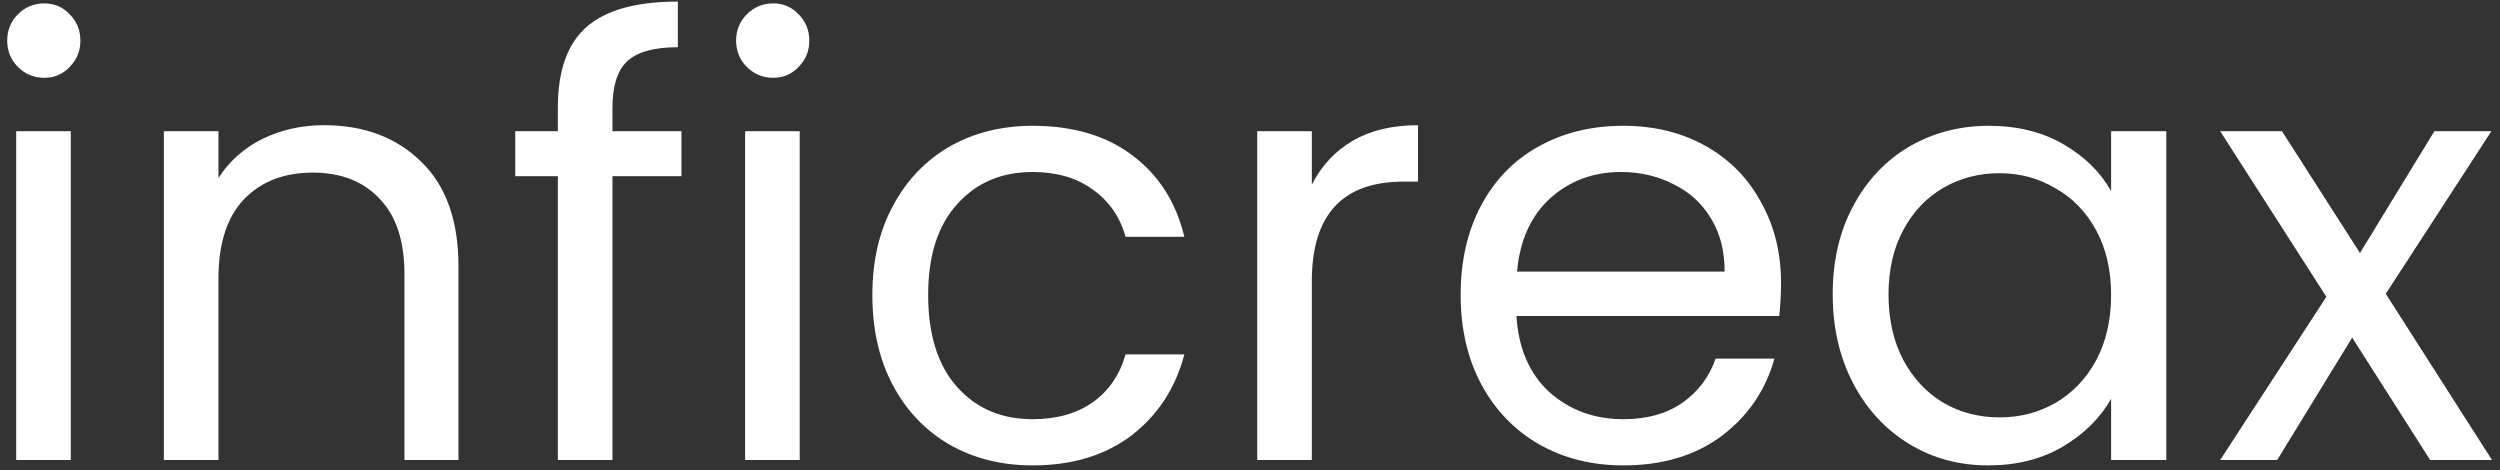<svg width="250" height="47" viewBox="0 0 250 47" fill="none" xmlns="http://www.w3.org/2000/svg">
<rect x="0" y="0" width="250" height="47" fill="#333333" stroke="none"/>
<path d="M4.44 7.78C3.4 7.78 2.52 7.42 1.8 6.7C1.08 5.98 0.72 5.1 0.72 4.06C0.72 3.02 1.08 2.14 1.8 1.42C2.52 0.7 3.4 0.34 4.44 0.34C5.44 0.34 6.28 0.7 6.96 1.42C7.68 2.14 8.04 3.02 8.04 4.06C8.04 5.1 7.68 5.98 6.96 6.7C6.28 7.42 5.44 7.78 4.44 7.78ZM7.08 13.12V46H1.62V13.12H7.08ZM32.406 12.52C36.406 12.52 39.646 13.74 42.126 16.18C44.606 18.58 45.846 22.06 45.846 26.62V46H40.446V27.4C40.446 24.12 39.626 21.62 37.986 19.9C36.346 18.14 34.106 17.26 31.266 17.26C28.386 17.26 26.086 18.16 24.366 19.96C22.686 21.76 21.846 24.38 21.846 27.82V46H16.386V13.12H21.846V17.8C22.926 16.12 24.386 14.82 26.226 13.9C28.106 12.98 30.166 12.52 32.406 12.52ZM68.144 17.62H61.245V46H55.785V17.62H51.525V13.12H55.785V10.78C55.785 7.1 56.724 4.42 58.605 2.74C60.525 1.02 63.584 0.16 67.784 0.16V4.72C65.385 4.72 63.684 5.2 62.684 6.16C61.724 7.08 61.245 8.62 61.245 10.78V13.12H68.144V17.62ZM77.331 7.78C76.291 7.78 75.411 7.42 74.691 6.7C73.971 5.98 73.611 5.1 73.611 4.06C73.611 3.02 73.971 2.14 74.691 1.42C75.411 0.7 76.291 0.34 77.331 0.34C78.331 0.34 79.171 0.7 79.851 1.42C80.571 2.14 80.931 3.02 80.931 4.06C80.931 5.1 80.571 5.98 79.851 6.7C79.171 7.42 78.331 7.78 77.331 7.78ZM79.971 13.12V46H74.511V13.12H79.971ZM87.236 29.5C87.236 26.1 87.916 23.14 89.276 20.62C90.636 18.06 92.516 16.08 94.916 14.68C97.356 13.28 100.136 12.58 103.256 12.58C107.296 12.58 110.616 13.56 113.216 15.52C115.856 17.48 117.596 20.2 118.436 23.68H112.556C111.996 21.68 110.896 20.1 109.256 18.94C107.656 17.78 105.656 17.2 103.256 17.2C100.136 17.2 97.616 18.28 95.696 20.44C93.776 22.56 92.816 25.58 92.816 29.5C92.816 33.46 93.776 36.52 95.696 38.68C97.616 40.84 100.136 41.92 103.256 41.92C105.656 41.92 107.656 41.36 109.256 40.24C110.856 39.12 111.956 37.52 112.556 35.44H118.436C117.556 38.8 115.796 41.5 113.156 43.54C110.516 45.54 107.216 46.54 103.256 46.54C100.136 46.54 97.356 45.84 94.916 44.44C92.516 43.04 90.636 41.06 89.276 38.5C87.916 35.94 87.236 32.94 87.236 29.5ZM131.182 18.46C132.142 16.58 133.502 15.12 135.262 14.08C137.062 13.04 139.242 12.52 141.802 12.52V18.16H140.362C134.242 18.16 131.182 21.48 131.182 28.12V46H125.722V13.12H131.182V18.46ZM178.104 28.3C178.104 29.34 178.044 30.44 177.924 31.6H151.644C151.844 34.84 152.944 37.38 154.944 39.22C156.984 41.02 159.444 41.92 162.324 41.92C164.684 41.92 166.644 41.38 168.204 40.3C169.804 39.18 170.924 37.7 171.564 35.86H177.444C176.564 39.02 174.804 41.6 172.164 43.6C169.524 45.56 166.244 46.54 162.324 46.54C159.204 46.54 156.404 45.84 153.924 44.44C151.484 43.04 149.564 41.06 148.164 38.5C146.764 35.9 146.064 32.9 146.064 29.5C146.064 26.1 146.744 23.12 148.104 20.56C149.464 18 151.364 16.04 153.804 14.68C156.284 13.28 159.124 12.58 162.324 12.58C165.444 12.58 168.204 13.26 170.604 14.62C173.004 15.98 174.844 17.86 176.124 20.26C177.444 22.62 178.104 25.3 178.104 28.3ZM172.464 27.16C172.464 25.08 172.004 23.3 171.084 21.82C170.164 20.3 168.904 19.16 167.304 18.4C165.744 17.6 164.004 17.2 162.084 17.2C159.324 17.2 156.964 18.08 155.004 19.84C153.084 21.6 151.984 24.04 151.704 27.16H172.464ZM183.271 29.44C183.271 26.08 183.951 23.14 185.311 20.62C186.671 18.06 188.531 16.08 190.891 14.68C193.291 13.28 195.951 12.58 198.871 12.58C201.751 12.58 204.251 13.2 206.371 14.44C208.491 15.68 210.071 17.24 211.111 19.12V13.12H216.631V46H211.111V39.88C210.031 41.8 208.411 43.4 206.251 44.68C204.131 45.92 201.651 46.54 198.811 46.54C195.891 46.54 193.251 45.82 190.891 44.38C188.531 42.94 186.671 40.92 185.311 38.32C183.951 35.72 183.271 32.76 183.271 29.44ZM211.111 29.5C211.111 27.02 210.611 24.86 209.611 23.02C208.611 21.18 207.251 19.78 205.531 18.82C203.851 17.82 201.991 17.32 199.951 17.32C197.911 17.32 196.051 17.8 194.371 18.76C192.691 19.72 191.351 21.12 190.351 22.96C189.351 24.8 188.851 26.96 188.851 29.44C188.851 31.96 189.351 34.16 190.351 36.04C191.351 37.88 192.691 39.3 194.371 40.3C196.051 41.26 197.911 41.74 199.951 41.74C201.991 41.74 203.851 41.26 205.531 40.3C207.251 39.3 208.611 37.88 209.611 36.04C210.611 34.16 211.111 31.98 211.111 29.5ZM243.018 46L235.218 33.76L227.718 46H222.018L232.638 29.68L222.018 13.12H228.198L235.998 25.3L243.438 13.12H249.138L238.578 29.38L249.198 46H243.018Z" fill="white"/>
</svg>
